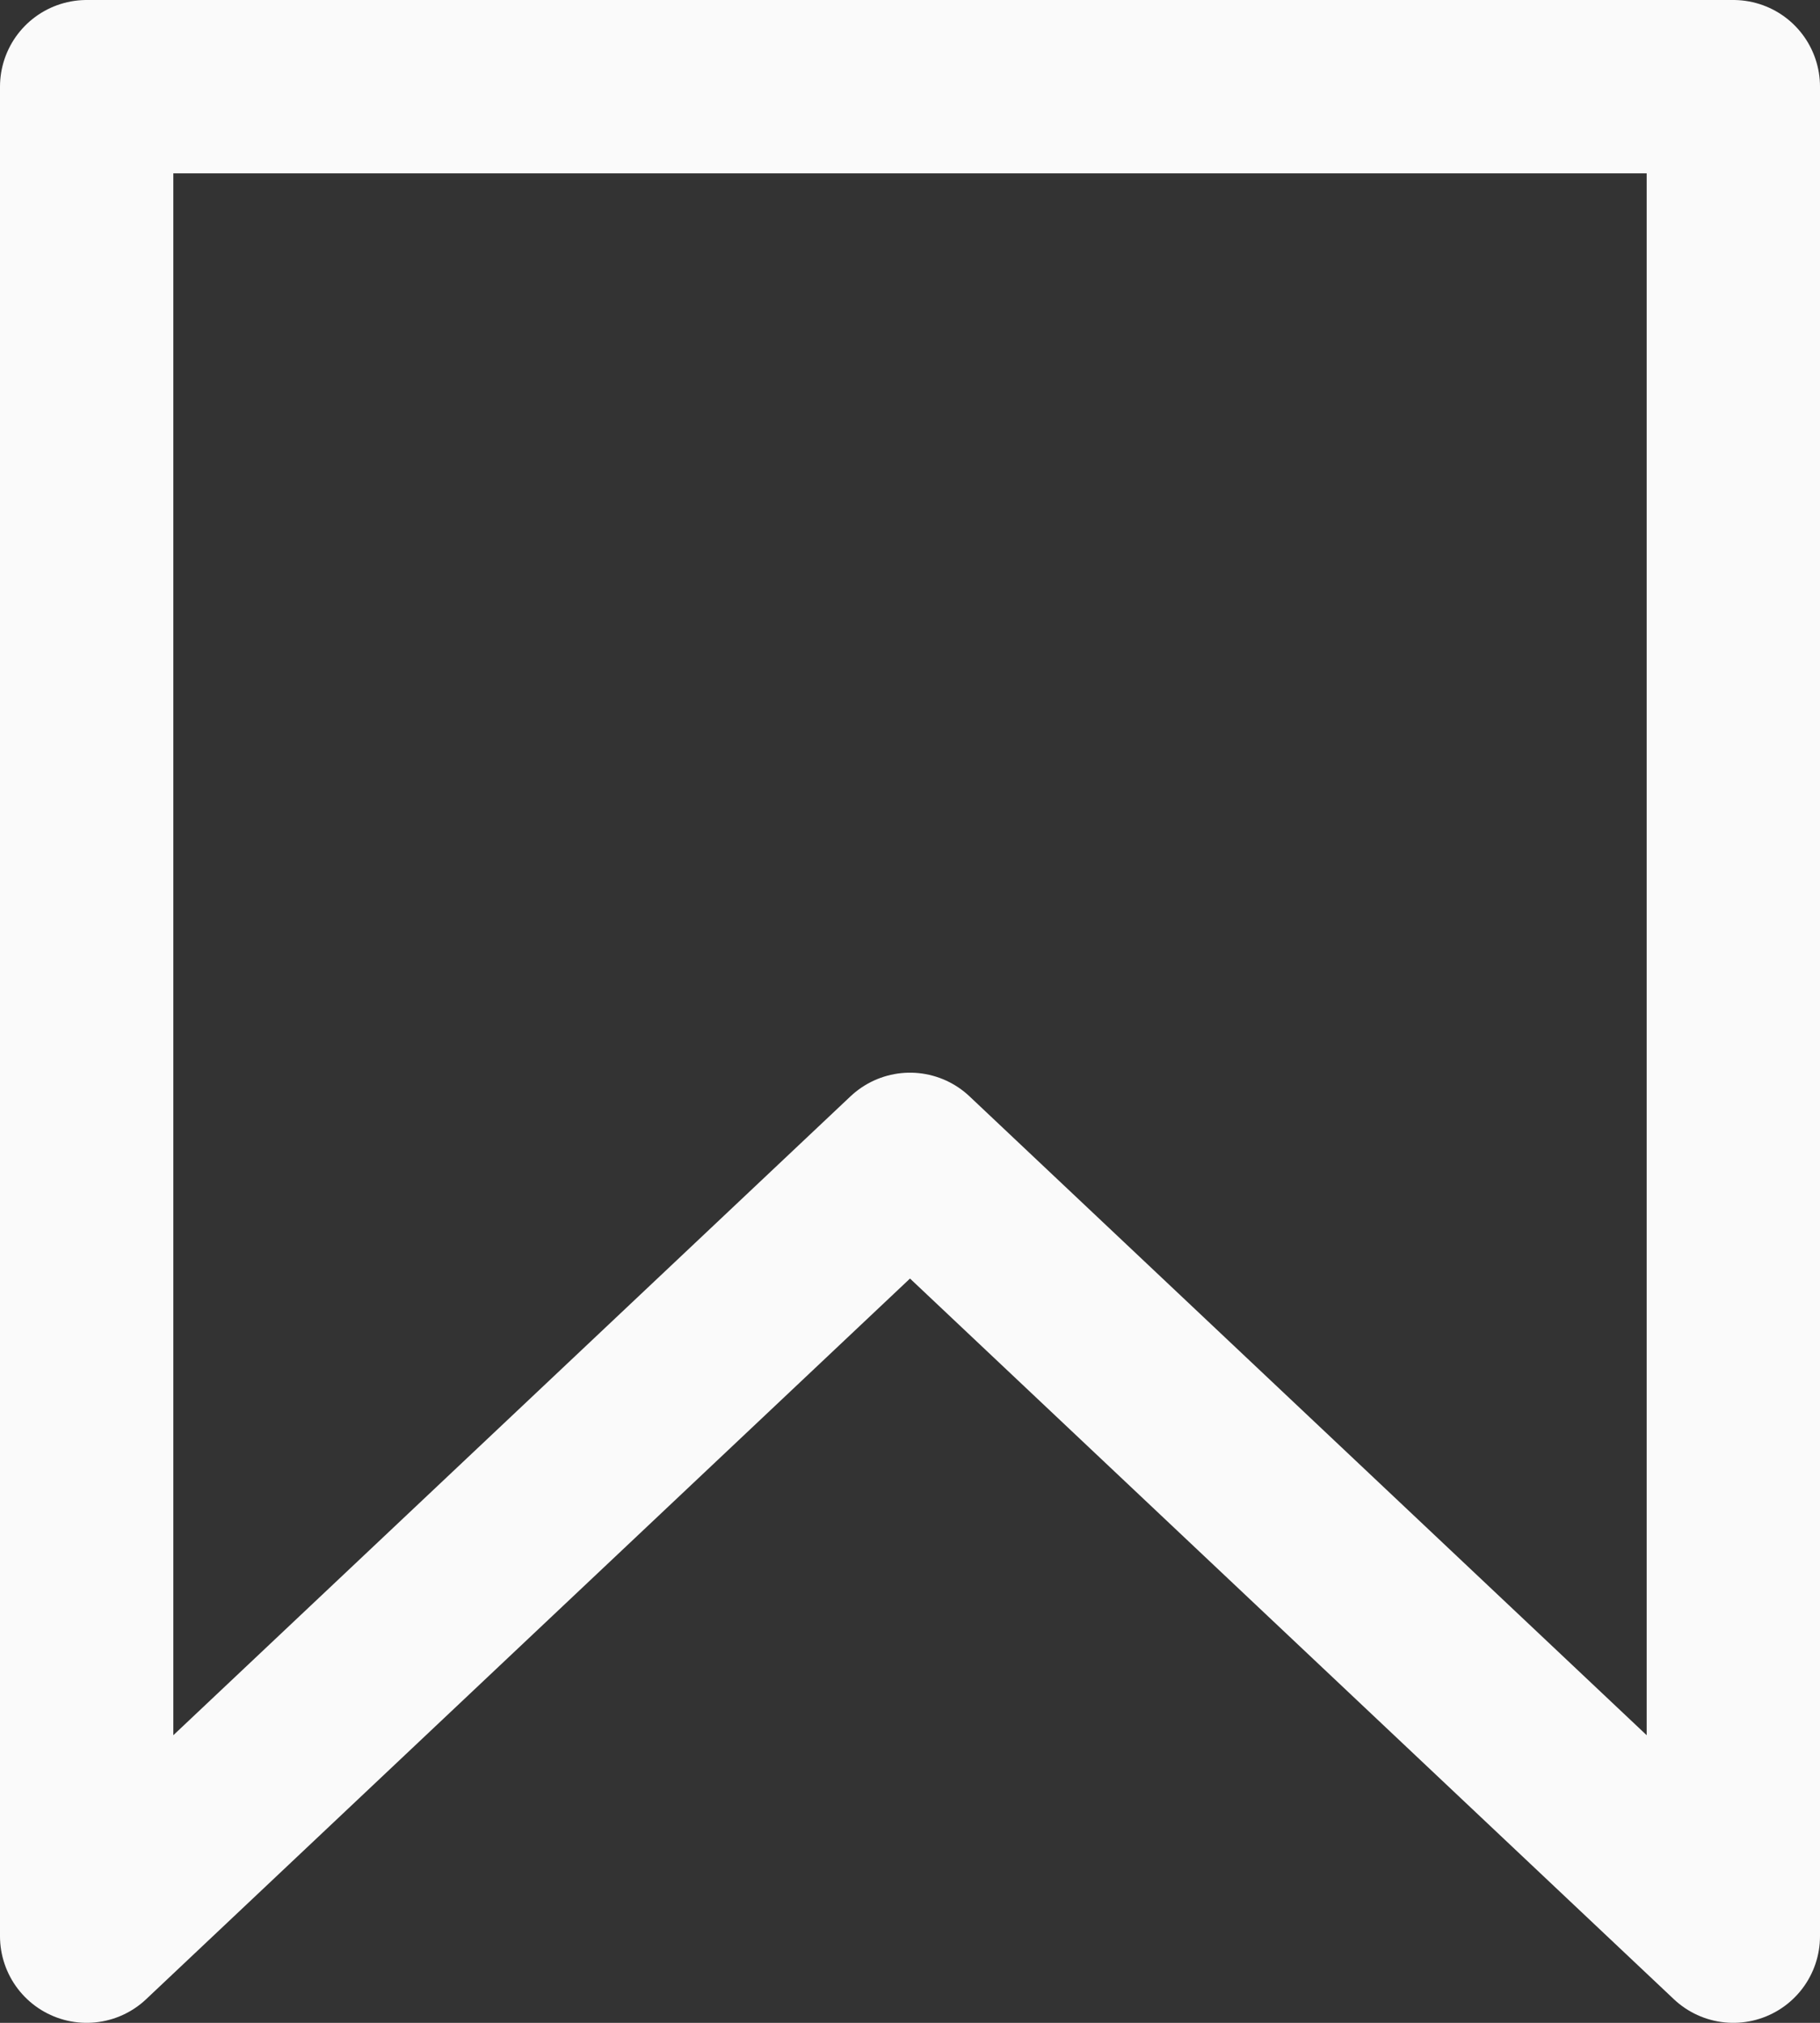 <svg width="63" height="70" viewBox="0 0 63 70" fill="none" xmlns="http://www.w3.org/2000/svg">
<rect x="0" y="0" width="63" height="70" fill="#333333" stroke="none"/>
<path d="M60 67L31.5 40.12L3 67V3H60V67Z" stroke="#FAFAFA" stroke-width="6" stroke-linecap="round" stroke-linejoin="round"/>
</svg>
